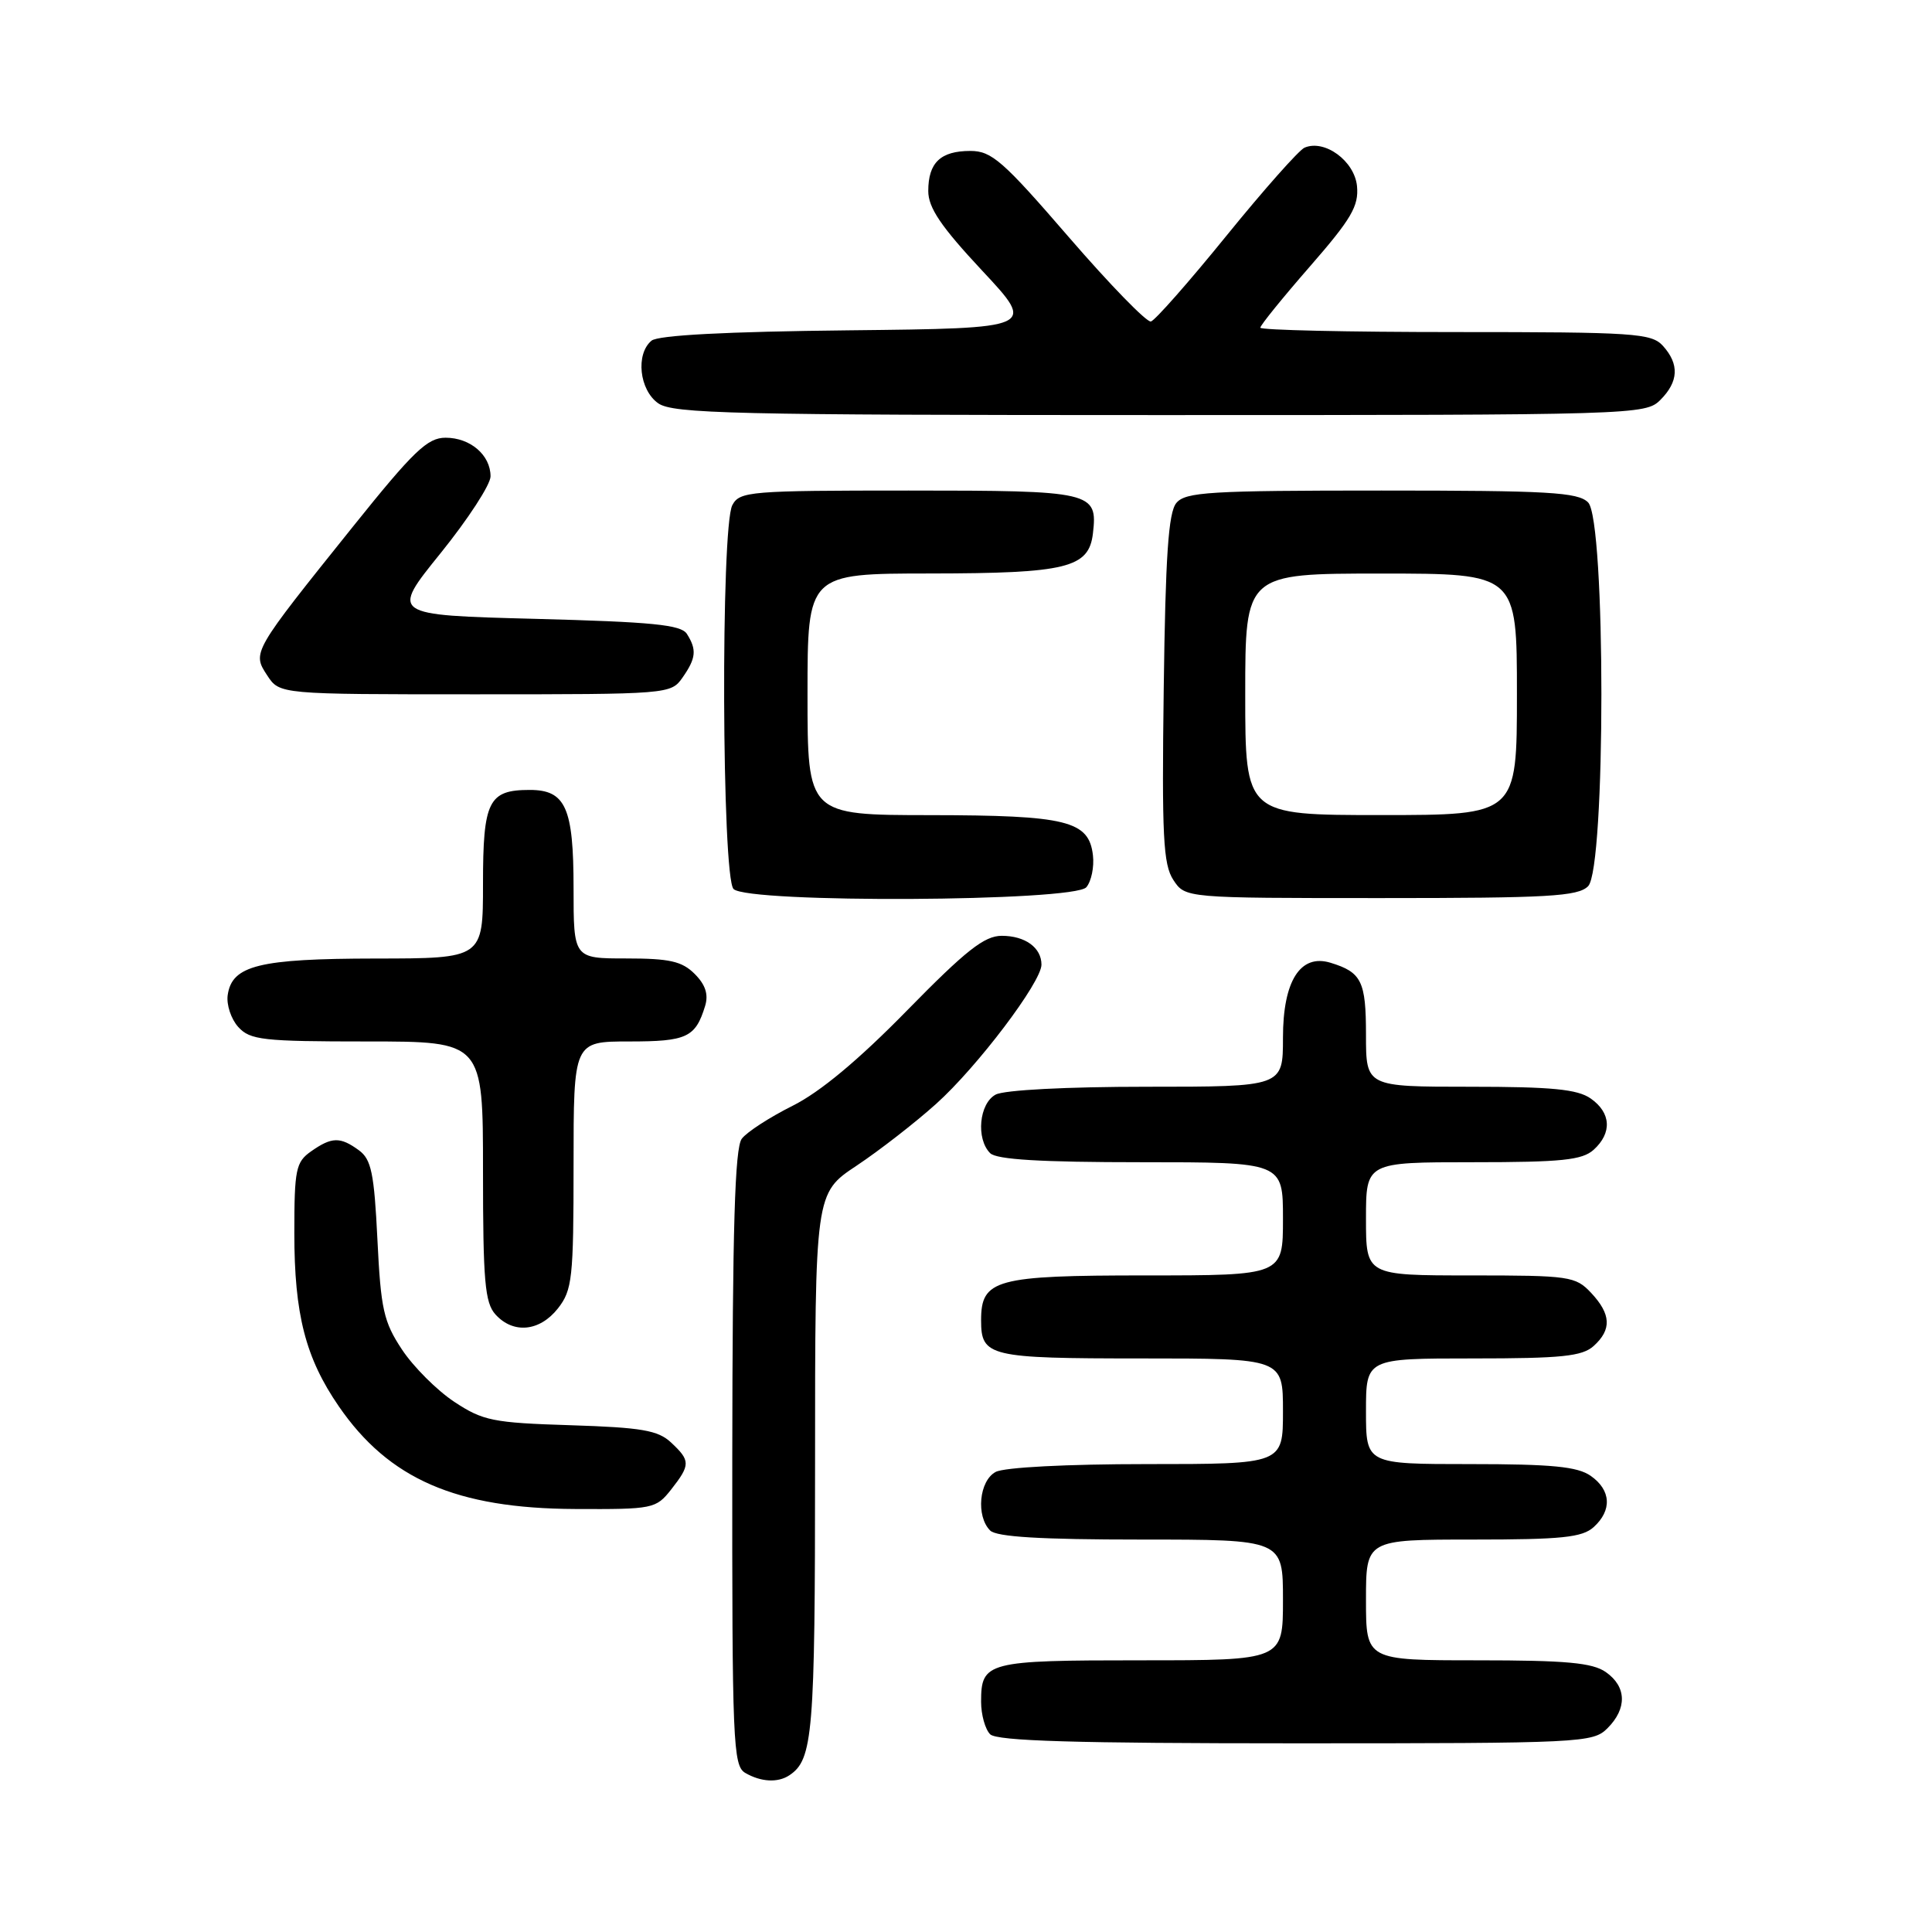 <?xml version="1.0" encoding="UTF-8" standalone="no"?>
<!DOCTYPE svg PUBLIC "-//W3C//DTD SVG 1.1//EN" "http://www.w3.org/Graphics/SVG/1.1/DTD/svg11.dtd" >
<svg xmlns="http://www.w3.org/2000/svg" xmlns:xlink="http://www.w3.org/1999/xlink" version="1.1" viewBox="0 0 256 256">
 <g >
 <path fill="currentColor"
d=" M 104.60 235.23 C 107.72 233.15 108.00 229.81 108.00 194.12 C 108.00 158.11 108.00 158.11 113.50 154.46 C 116.52 152.45 121.27 148.76 124.04 146.27 C 129.50 141.37 138.00 130.13 138.00 127.82 C 138.00 125.57 135.84 124.00 132.74 124.00 C 130.43 124.00 127.99 125.93 120.19 133.89 C 113.75 140.47 108.66 144.71 105.01 146.53 C 101.99 148.04 98.96 150.00 98.29 150.89 C 97.37 152.10 97.06 162.64 97.03 193.20 C 97.00 230.93 97.13 233.98 98.75 234.92 C 100.83 236.13 103.08 236.25 104.60 235.23 Z  M 213.00 229.00 C 215.62 226.38 215.54 223.49 212.78 221.56 C 211.01 220.32 207.53 220.00 195.78 220.00 C 181.00 220.00 181.00 220.00 181.00 212.00 C 181.00 204.00 181.00 204.00 195.17 204.00 C 206.95 204.00 209.65 203.72 211.17 202.35 C 213.63 200.12 213.48 197.45 210.78 195.56 C 209.03 194.33 205.63 194.00 194.78 194.00 C 181.00 194.00 181.00 194.00 181.00 187.00 C 181.00 180.00 181.00 180.00 195.17 180.00 C 206.95 180.00 209.65 179.72 211.17 178.35 C 213.58 176.17 213.48 174.14 210.83 171.31 C 208.76 169.11 207.98 169.00 194.83 169.00 C 181.00 169.00 181.00 169.00 181.00 161.50 C 181.00 154.00 181.00 154.00 195.17 154.00 C 206.95 154.00 209.65 153.72 211.17 152.35 C 213.63 150.12 213.48 147.45 210.78 145.56 C 209.03 144.33 205.63 144.00 194.78 144.00 C 181.00 144.00 181.00 144.00 181.00 137.12 C 181.00 130.02 180.42 128.83 176.30 127.57 C 172.30 126.35 170.00 129.98 170.00 137.50 C 170.00 144.00 170.00 144.00 151.93 144.00 C 141.39 144.00 133.06 144.43 131.93 145.04 C 129.74 146.21 129.30 150.90 131.20 152.80 C 132.05 153.65 137.91 154.00 151.20 154.00 C 170.00 154.00 170.00 154.00 170.00 161.50 C 170.00 169.00 170.00 169.00 151.83 169.00 C 131.89 169.00 130.00 169.52 130.00 174.95 C 130.00 179.75 131.04 180.00 151.20 180.00 C 170.00 180.00 170.00 180.00 170.00 187.00 C 170.00 194.00 170.00 194.00 151.93 194.00 C 141.39 194.00 133.06 194.43 131.93 195.04 C 129.74 196.21 129.30 200.90 131.20 202.80 C 132.05 203.65 137.91 204.00 151.20 204.00 C 170.00 204.00 170.00 204.00 170.00 212.00 C 170.00 220.00 170.00 220.00 151.20 220.00 C 130.75 220.00 130.00 220.19 130.00 225.50 C 130.00 227.20 130.54 229.14 131.20 229.80 C 132.09 230.69 142.47 231.00 171.70 231.00 C 209.67 231.00 211.07 230.93 213.00 229.00 Z  M 88.93 197.37 C 91.50 194.09 91.50 193.55 88.92 191.14 C 87.19 189.52 85.02 189.15 75.60 188.85 C 65.31 188.53 63.99 188.26 60.18 185.74 C 57.89 184.22 54.78 181.11 53.27 178.83 C 50.83 175.15 50.46 173.48 50.01 164.25 C 49.58 155.45 49.20 153.62 47.56 152.42 C 45.08 150.61 43.97 150.63 41.22 152.56 C 39.20 153.98 39.00 154.94 39.00 163.40 C 39.00 174.17 40.48 179.93 44.89 186.34 C 51.53 196.00 60.47 199.88 76.18 199.95 C 86.55 200.00 86.91 199.92 88.93 197.37 Z  M 73.93 173.37 C 75.83 170.94 76.00 169.41 76.00 154.37 C 76.00 138.00 76.00 138.00 83.38 138.00 C 91.01 138.00 92.15 137.47 93.43 133.30 C 93.90 131.77 93.48 130.48 92.05 129.05 C 90.37 127.37 88.72 127.00 83.00 127.00 C 76.00 127.00 76.00 127.00 76.00 117.69 C 76.00 107.01 74.95 104.67 70.19 104.67 C 64.73 104.67 64.00 106.14 64.00 117.12 C 64.00 127.00 64.00 127.00 49.75 127.01 C 34.31 127.03 30.73 127.92 30.17 131.86 C 29.99 133.13 30.62 135.03 31.57 136.08 C 33.14 137.81 34.80 138.00 48.65 138.00 C 64.00 138.00 64.00 138.00 64.00 155.17 C 64.00 169.75 64.25 172.62 65.65 174.17 C 68.01 176.78 71.51 176.44 73.93 173.37 Z  M 143.95 117.56 C 144.61 116.77 145.00 114.87 144.82 113.33 C 144.29 108.75 141.36 108.03 123.25 108.01 C 107.00 108.00 107.00 108.00 107.00 92.00 C 107.00 76.00 107.00 76.00 123.25 75.99 C 141.36 75.97 144.29 75.25 144.82 70.67 C 145.46 65.16 144.79 65.00 120.41 65.00 C 99.35 65.00 98.01 65.11 97.04 66.93 C 95.49 69.81 95.64 116.24 97.20 117.80 C 99.10 119.70 142.35 119.48 143.95 117.56 Z  M 210.43 117.43 C 212.78 115.08 212.78 68.92 210.43 66.57 C 209.08 65.22 205.18 65.00 183.05 65.00 C 160.28 65.00 157.08 65.19 155.87 66.65 C 154.82 67.92 154.43 73.62 154.20 91.25 C 153.94 110.80 154.13 114.54 155.47 116.59 C 157.05 119.00 157.05 119.00 182.95 119.00 C 205.17 119.00 209.08 118.78 210.43 117.43 Z  M 90.44 89.78 C 92.23 87.22 92.35 86.10 91.02 84.00 C 90.25 82.78 86.47 82.41 70.91 82.00 C 51.75 81.50 51.75 81.50 58.38 73.30 C 62.02 68.79 65.00 64.21 65.00 63.12 C 65.00 60.30 62.32 58.00 59.04 58.00 C 56.64 58.00 54.81 59.75 46.79 69.75 C 33.39 86.46 33.40 86.43 35.41 89.50 C 37.05 92.00 37.05 92.00 62.97 92.00 C 88.62 92.00 88.90 91.98 90.44 89.78 Z  M 220.00 53.00 C 222.43 50.57 222.54 48.26 220.35 45.83 C 218.82 44.15 216.61 44.00 192.85 44.00 C 178.63 44.00 167.00 43.74 167.00 43.42 C 167.00 43.10 169.95 39.46 173.56 35.32 C 179.07 29.00 180.06 27.31 179.81 24.66 C 179.48 21.32 175.51 18.42 172.85 19.57 C 172.11 19.90 167.45 25.15 162.50 31.25 C 157.55 37.35 153.05 42.46 152.50 42.60 C 151.95 42.74 147.06 37.71 141.63 31.43 C 132.90 21.32 131.40 20.00 128.58 20.00 C 124.63 20.00 123.00 21.55 123.00 25.31 C 123.00 27.53 124.68 30.01 130.14 35.86 C 137.28 43.50 137.28 43.50 112.47 43.77 C 96.22 43.94 87.20 44.42 86.33 45.14 C 84.20 46.91 84.71 51.68 87.22 53.44 C 89.18 54.81 97.16 55.00 153.72 55.00 C 216.67 55.00 218.04 54.96 220.00 53.00 Z  M 165.00 92.00 C 165.00 76.00 165.00 76.00 183.00 76.00 C 201.00 76.00 201.00 76.00 201.00 92.00 C 201.00 108.00 201.00 108.00 183.00 108.00 C 165.00 108.00 165.00 108.00 165.00 92.00 Z "/>
</g>
</svg>